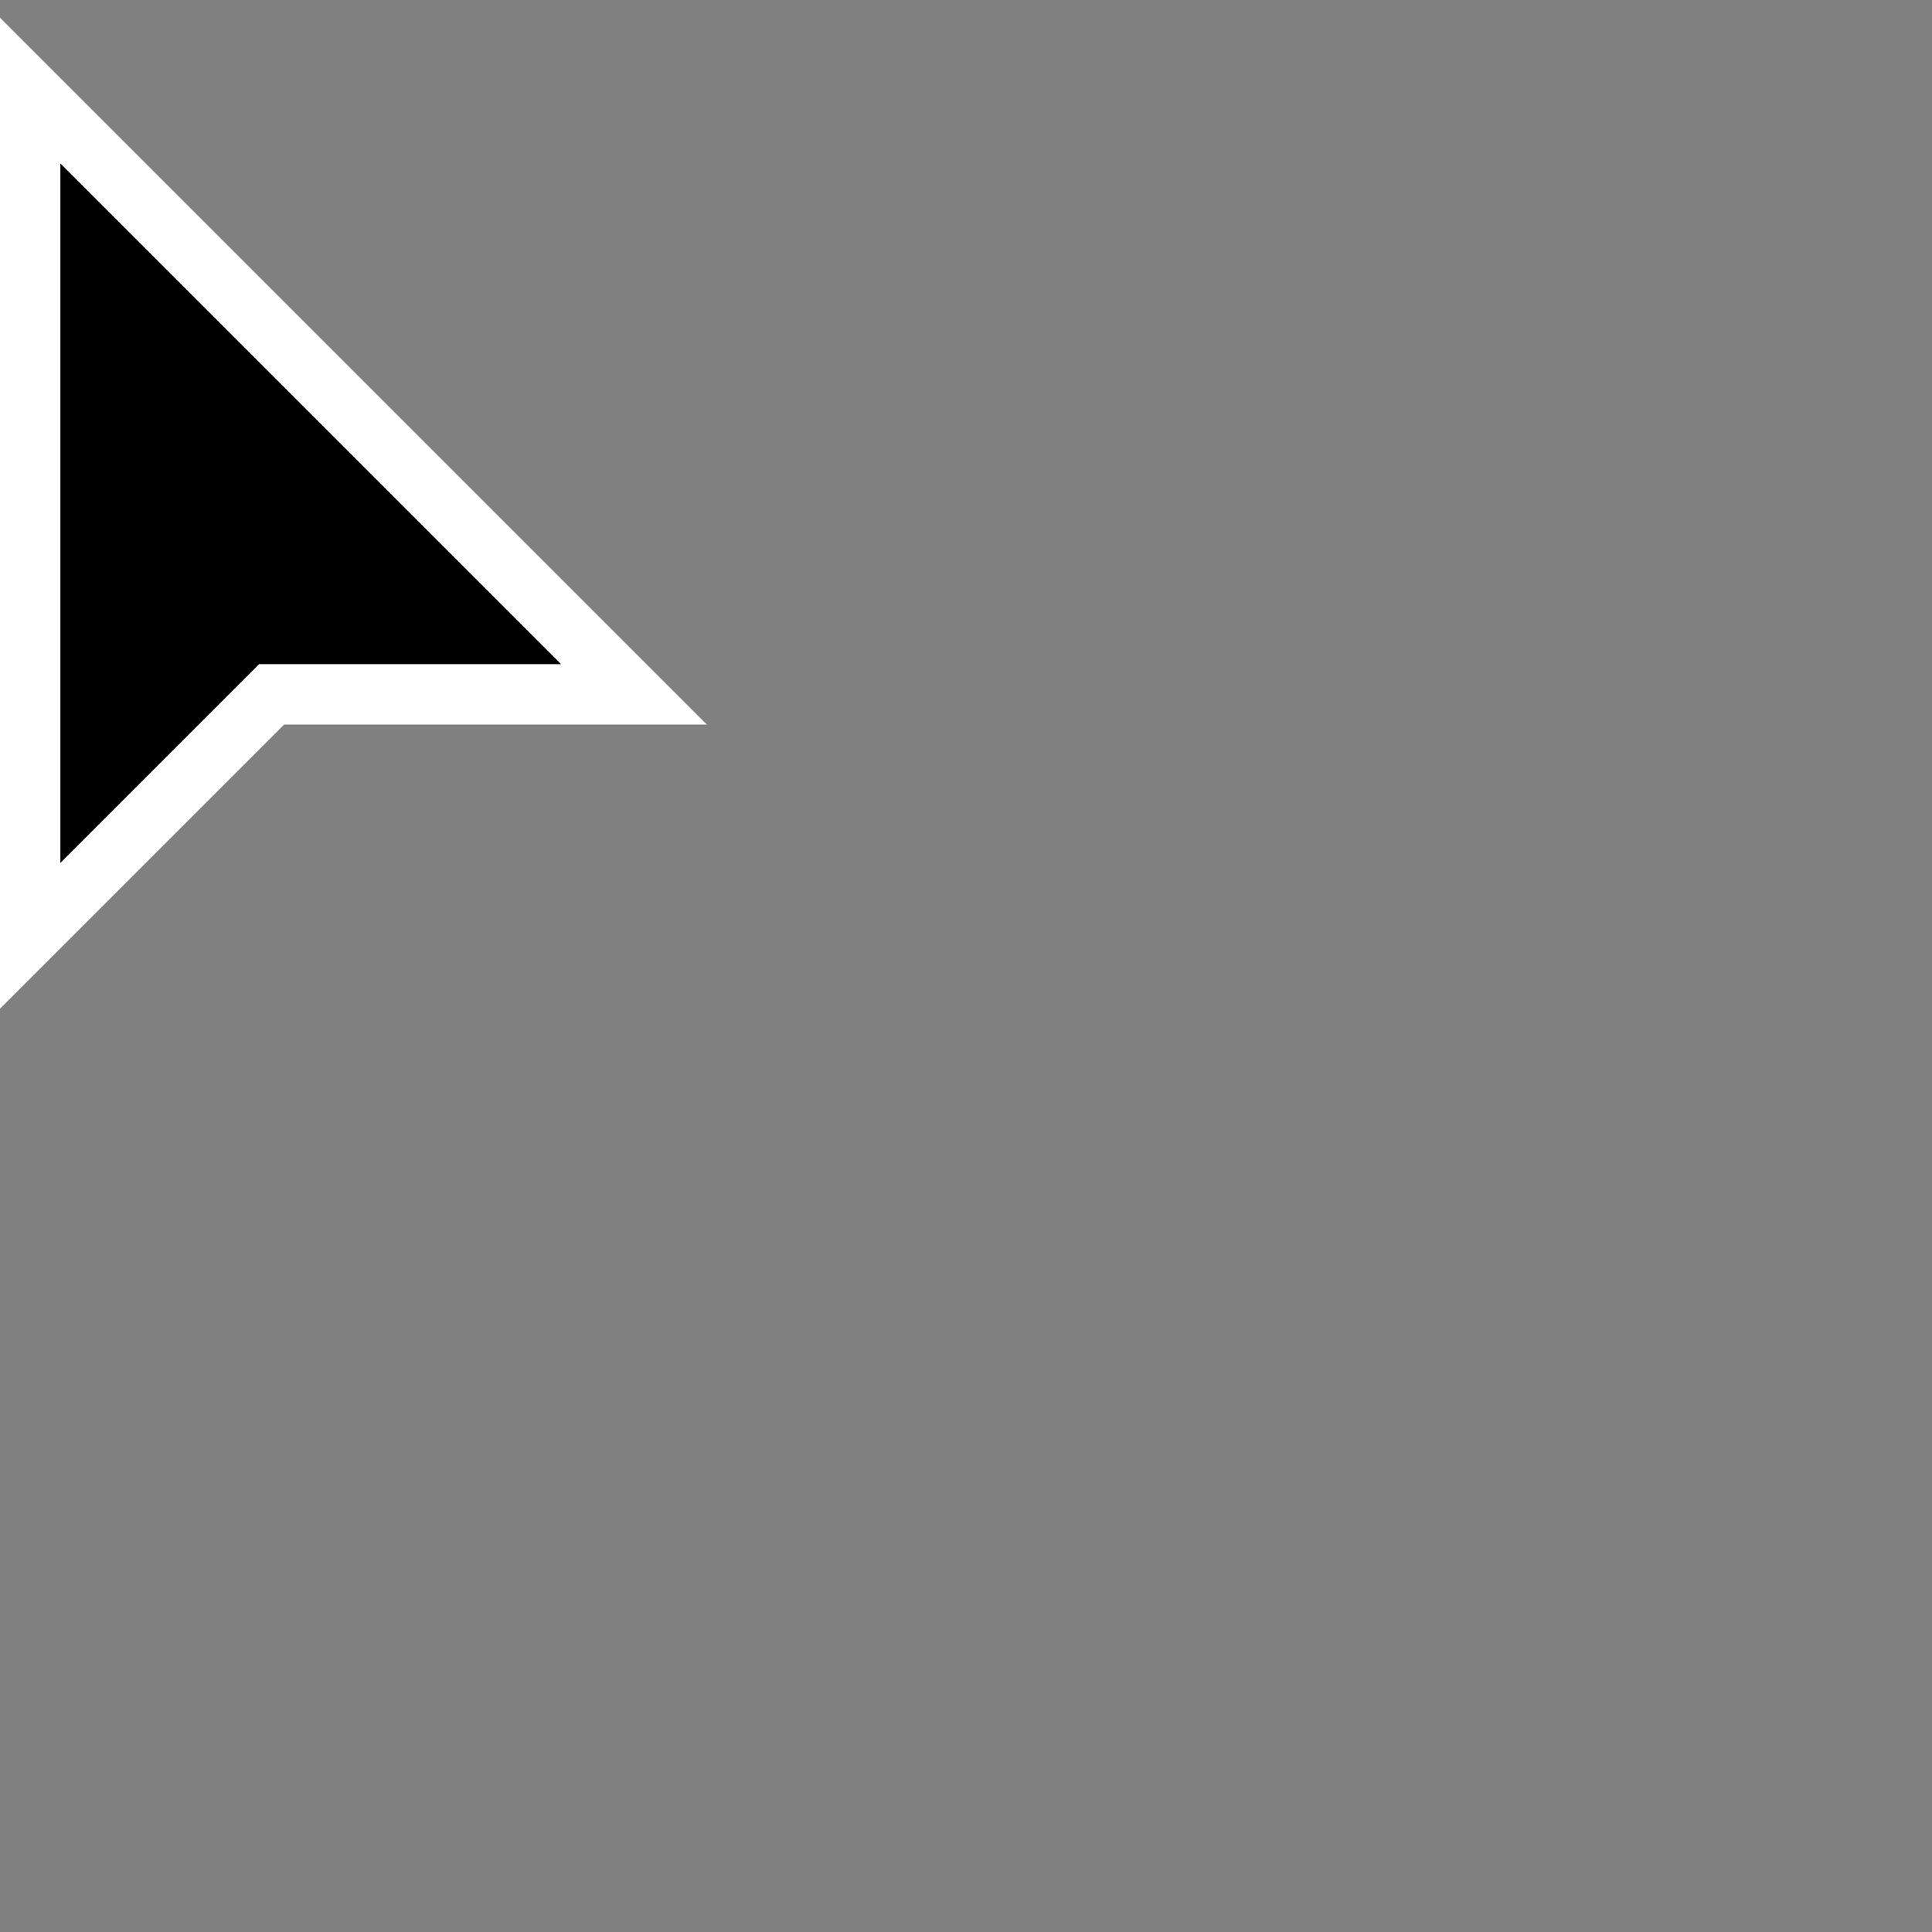 <?xml version="1.0" encoding="iso-8859-1"?>
<svg version="1.1" xmlns="http://www.w3.org/2000/svg" x="0px" y="0px" width="32px" height="32px" viewBox="0 0 32 32">
  <rect x="0" y="0" width="32" height="32" fill="#808080" stroke="none"/>
  <path stroke="#fff" stroke-width="1" fill="#000" d="M 0.5 1.5 L 0.5 15.5 L 4.5 11.5 L 10.5 11.5 Z"/>
</svg>
